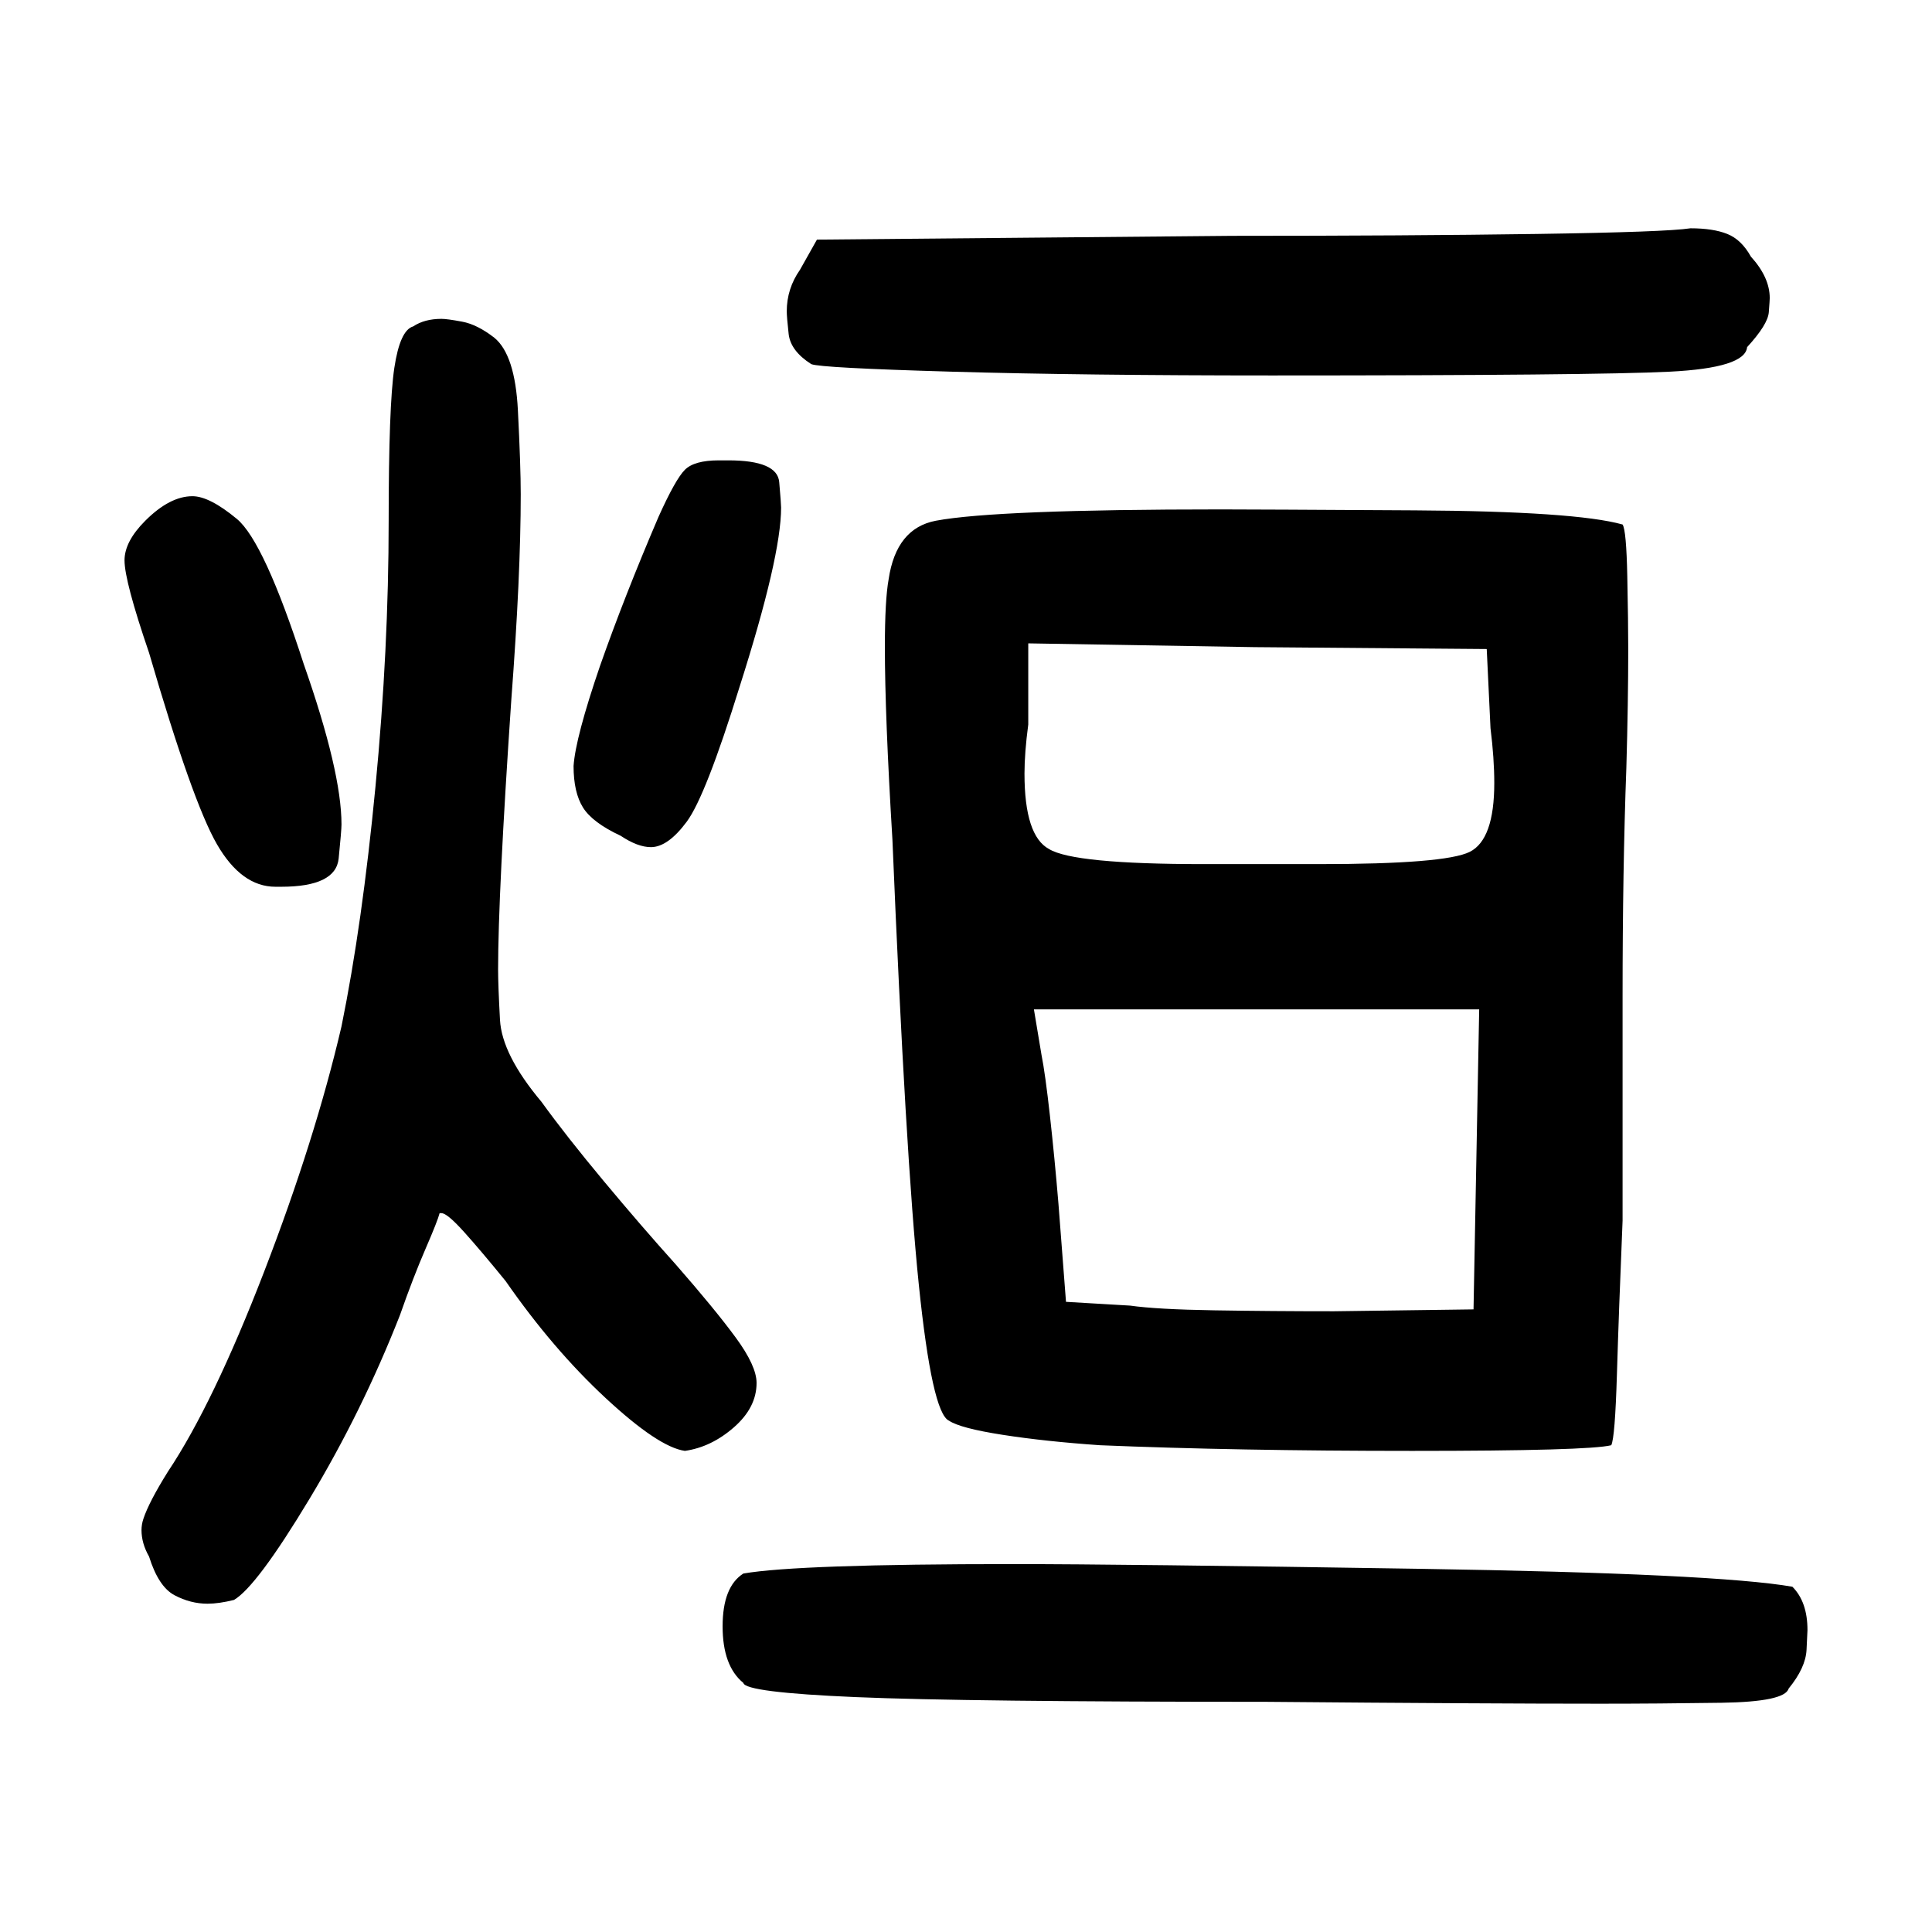 <?xml version="1.0" standalone="no"?>
<!DOCTYPE svg PUBLIC "-//W3C//DTD SVG 1.1//EN" "http://www.w3.org/Graphics/SVG/1.1/DTD/svg11.dtd" >
<svg xmlns="http://www.w3.org/2000/svg" xmlns:svg="http://www.w3.org/2000/svg" xmlns:xlink="http://www.w3.org/1999/xlink" viewBox="0 0 1024 1024"><path d="M471.0 307.0Q475.0 280.0 496.0 276.0Q528.0 270.0 647.0 270.0Q665.0 270.0 750.0 270.5Q835.0 271.0 860.0 278.0Q862.0 281.0 862.5 305.5Q863.0 330.0 863.0 344.0Q863.0 372.0 862.0 407.0Q860.0 461.0 860.0 528.0V647.0Q858.0 695.0 857.0 728.5Q856.0 762.0 854.0 766.0Q842.0 769.0 748.5 769.0Q655.0 769.0 583.0 766.0Q554.0 764.0 531.5 760.5Q509.0 757.0 503.0 753.0Q494.0 749.0 487.0 681.0Q480.0 613.0 473.0 445.0Q469.0 379.0 469.0 343.0Q469.0 318.0 471.0 307.0ZM76.0 805.0Q79.0 796.0 89.0 780.0Q113.0 744.0 140.0 674.0Q167.0 604.0 181.0 544.0Q192.0 490.0 199.0 417.0Q206.0 344.0 206.0 276.0Q206.0 215.0 209.0 195.0Q212.0 175.0 219.0 173.0Q225.0 169.0 234.0 169.0Q237.0 169.0 245.0 170.5Q253.0 172.0 262.0 179.0Q273.0 188.0 274.5 217.5Q276.0 247.0 276.0 262.0Q276.0 305.0 271.0 371.0Q264.0 474.0 264.0 514.0Q264.0 522.0 265.0 540.5Q266.0 559.0 287.0 584.0Q300.0 602.0 320.0 626.0Q340.0 650.0 358.0 670.0Q379.0 694.0 390.0 709.0Q401.0 724.0 401.0 733.0Q401.0 746.0 389.0 756.5Q377.0 767.0 363.0 769.0Q349.0 767.0 321.0 741.0Q293.0 715.0 268.0 679.0Q255.0 663.0 246.0 653.0Q237.0 643.0 234.0 643.0Q233.0 643.0 233.0 643.0Q232.0 647.0 225.5 662.0Q219.0 677.0 212.0 697.0Q192.0 748.0 164.0 794.5Q136.0 841.0 124.0 848.0Q116.0 850.0 110.0 850.0Q101.0 850.0 92.5 845.5Q84.0 841.0 79.0 825.0Q75.0 818.0 75.0 811.0Q75.0 808.0 76.0 805.0ZM383.0 862.0Q383.0 841.0 394.0 834.0Q423.0 829.0 537.0 829.0Q595.0 829.0 752.5 831.5Q910.0 834.0 950.0 841.0Q958.0 849.0 958.0 864.0Q958.0 865.0 957.5 874.5Q957.0 884.0 948.0 895.0Q946.0 902.0 912.5 902.5Q879.0 903.0 848.0 903.0Q787.0 903.0 671.0 902.0Q512.0 902.0 453.5 899.5Q395.0 897.0 394.0 892.0Q383.0 883.0 383.0 862.0ZM424.0 143.0 433.0 127.0 653.0 125.0Q746.0 125.0 814.5 124.0Q883.0 123.0 896.0 121.0Q908.0 121.0 915.5 124.0Q923.0 127.0 928.0 136.0Q938.0 147.0 938.0 158.0Q938.0 159.0 937.5 165.5Q937.0 172.0 926.0 184.0Q925.0 195.0 885.0 197.0Q845.0 199.0 674.0 199.0Q574.0 199.0 504.5 197.0Q435.0 195.0 430.0 193.0Q419.0 186.0 418.0 177.0Q417.0 168.0 417.0 165.0Q417.0 153.0 424.0 143.0ZM548.0 535.0 552.0 559.0Q554.0 569.0 556.5 591.5Q559.0 614.0 561.0 638.0L565.0 690.0L599.0 692.0Q613.0 694.0 643.5 694.5Q674.0 695.0 707.0 695.0L781.0 694.0L784.0 535.0ZM556.0 450.0Q569.0 458.0 638.0 458.0Q651.0 458.0 667.0 458.0Q684.0 458.0 699.0 458.0Q766.0 458.0 779.0 451.5Q792.0 445.0 792.0 415.0Q792.0 402.0 790.0 386.0L788.0 344.0L665.0 343.0L545.0 341.0V384.0Q543.0 399.0 543.0 410.0Q543.0 443.0 556.0 450.0ZM66.0 297.0Q66.0 287.0 77.0 276.0Q90.0 263.0 102.0 263.0Q111.0 263.0 125.5 275.0Q140.0 287.0 161.0 352.0Q181.0 409.0 181.0 437.0Q181.0 440.0 179.5 455.0Q178.0 470.0 149.0 470.0Q147.0 470.0 146.0 470.0Q128.0 470.0 115.0 447.5Q102.0 425.0 79.0 346.0Q66.0 308.0 66.0 297.0ZM318.0 353.0Q331.0 316.0 349.0 274.0Q358.0 254.0 363.0 249.0Q368.0 244.0 381.0 244.0Q383.0 244.0 386.0 244.0Q412.0 244.0 413.0 255.5Q414.0 267.0 414.0 269.0Q414.0 295.0 392.0 364.0Q374.0 422.0 364.0 435.5Q354.0 449.0 345.0 449.0Q338.0 449.0 329.0 443.0Q314.0 436.0 309.0 428.0Q304.0 420.0 304.0 406.0Q305.0 391.0 318.0 353.0Z" fill="black"></path></svg>